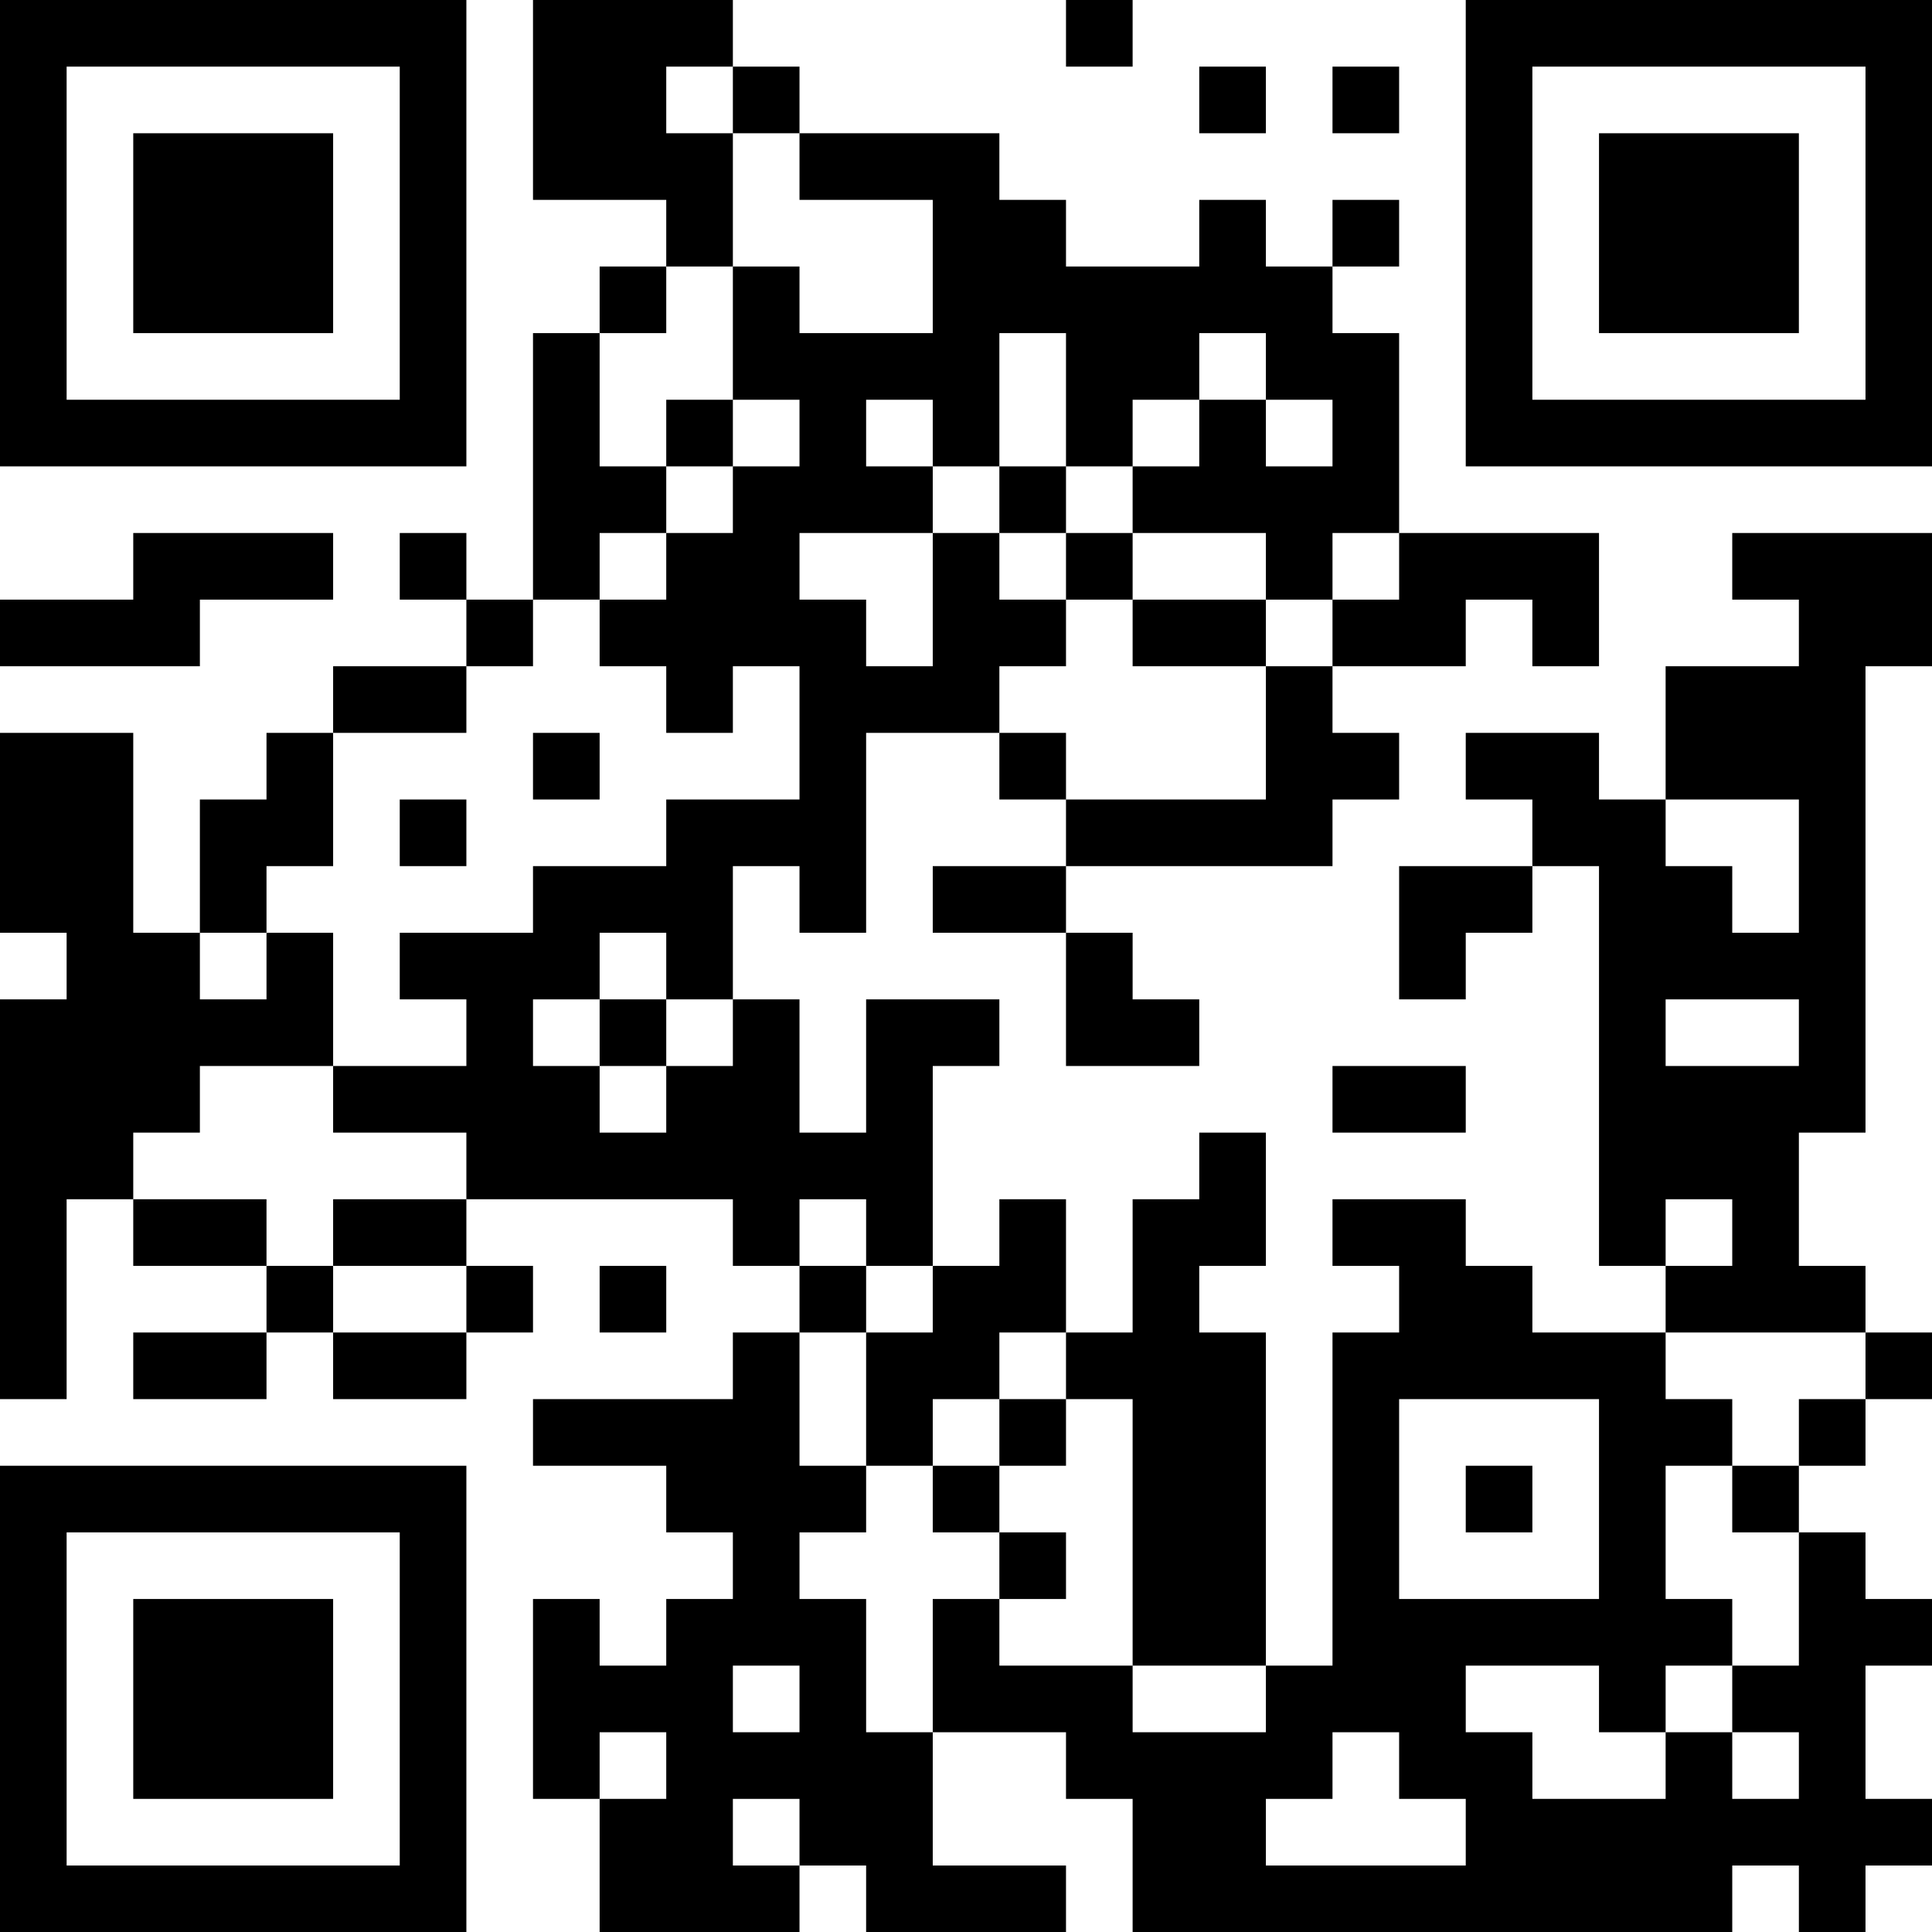 <?xml version="1.0" encoding="UTF-8"?>
<svg xmlns="http://www.w3.org/2000/svg" version="1.1" width="200" height="200" viewBox="0 0 200 200"><rect x="0" y="0" width="200" height="200" fill="#ffffff"/><g transform="scale(6.897)"><g transform="translate(0,0)"><path fill-rule="evenodd" d="M8 0L8 3L10 3L10 4L9 4L9 5L8 5L8 9L7 9L7 8L6 8L6 9L7 9L7 10L5 10L5 11L4 11L4 12L3 12L3 14L2 14L2 11L0 11L0 14L1 14L1 15L0 15L0 21L1 21L1 18L2 18L2 19L4 19L4 20L2 20L2 21L4 21L4 20L5 20L5 21L7 21L7 20L8 20L8 19L7 19L7 18L11 18L11 19L12 19L12 20L11 20L11 21L8 21L8 22L10 22L10 23L11 23L11 24L10 24L10 25L9 25L9 24L8 24L8 27L9 27L9 29L12 29L12 28L13 28L13 29L16 29L16 28L14 28L14 26L16 26L16 27L17 27L17 29L26 29L26 28L27 28L27 29L28 29L28 28L29 28L29 27L28 27L28 25L29 25L29 24L28 24L28 23L27 23L27 22L28 22L28 21L29 21L29 20L28 20L28 19L27 19L27 17L28 17L28 10L29 10L29 8L26 8L26 9L27 9L27 10L25 10L25 12L24 12L24 11L22 11L22 12L23 12L23 13L21 13L21 15L22 15L22 14L23 14L23 13L24 13L24 19L25 19L25 20L23 20L23 19L22 19L22 18L20 18L20 19L21 19L21 20L20 20L20 25L19 25L19 20L18 20L18 19L19 19L19 17L18 17L18 18L17 18L17 20L16 20L16 18L15 18L15 19L14 19L14 16L15 16L15 15L13 15L13 17L12 17L12 15L11 15L11 13L12 13L12 14L13 14L13 11L15 11L15 12L16 12L16 13L14 13L14 14L16 14L16 16L18 16L18 15L17 15L17 14L16 14L16 13L20 13L20 12L21 12L21 11L20 11L20 10L22 10L22 9L23 9L23 10L24 10L24 8L21 8L21 5L20 5L20 4L21 4L21 3L20 3L20 4L19 4L19 3L18 3L18 4L16 4L16 3L15 3L15 2L12 2L12 1L11 1L11 0ZM16 0L16 1L17 1L17 0ZM10 1L10 2L11 2L11 4L10 4L10 5L9 5L9 7L10 7L10 8L9 8L9 9L8 9L8 10L7 10L7 11L5 11L5 13L4 13L4 14L3 14L3 15L4 15L4 14L5 14L5 16L3 16L3 17L2 17L2 18L4 18L4 19L5 19L5 20L7 20L7 19L5 19L5 18L7 18L7 17L5 17L5 16L7 16L7 15L6 15L6 14L8 14L8 13L10 13L10 12L12 12L12 10L11 10L11 11L10 11L10 10L9 10L9 9L10 9L10 8L11 8L11 7L12 7L12 6L11 6L11 4L12 4L12 5L14 5L14 3L12 3L12 2L11 2L11 1ZM18 1L18 2L19 2L19 1ZM20 1L20 2L21 2L21 1ZM15 5L15 7L14 7L14 6L13 6L13 7L14 7L14 8L12 8L12 9L13 9L13 10L14 10L14 8L15 8L15 9L16 9L16 10L15 10L15 11L16 11L16 12L19 12L19 10L20 10L20 9L21 9L21 8L20 8L20 9L19 9L19 8L17 8L17 7L18 7L18 6L19 6L19 7L20 7L20 6L19 6L19 5L18 5L18 6L17 6L17 7L16 7L16 5ZM10 6L10 7L11 7L11 6ZM15 7L15 8L16 8L16 9L17 9L17 10L19 10L19 9L17 9L17 8L16 8L16 7ZM2 8L2 9L0 9L0 10L3 10L3 9L5 9L5 8ZM8 11L8 12L9 12L9 11ZM6 12L6 13L7 13L7 12ZM25 12L25 13L26 13L26 14L27 14L27 12ZM9 14L9 15L8 15L8 16L9 16L9 17L10 17L10 16L11 16L11 15L10 15L10 14ZM9 15L9 16L10 16L10 15ZM25 15L25 16L27 16L27 15ZM20 16L20 17L22 17L22 16ZM12 18L12 19L13 19L13 20L12 20L12 22L13 22L13 23L12 23L12 24L13 24L13 26L14 26L14 24L15 24L15 25L17 25L17 26L19 26L19 25L17 25L17 21L16 21L16 20L15 20L15 21L14 21L14 22L13 22L13 20L14 20L14 19L13 19L13 18ZM25 18L25 19L26 19L26 18ZM9 19L9 20L10 20L10 19ZM25 20L25 21L26 21L26 22L25 22L25 24L26 24L26 25L25 25L25 26L24 26L24 25L22 25L22 26L23 26L23 27L25 27L25 26L26 26L26 27L27 27L27 26L26 26L26 25L27 25L27 23L26 23L26 22L27 22L27 21L28 21L28 20ZM15 21L15 22L14 22L14 23L15 23L15 24L16 24L16 23L15 23L15 22L16 22L16 21ZM21 21L21 24L24 24L24 21ZM22 22L22 23L23 23L23 22ZM11 25L11 26L12 26L12 25ZM9 26L9 27L10 27L10 26ZM20 26L20 27L19 27L19 28L22 28L22 27L21 27L21 26ZM11 27L11 28L12 28L12 27ZM0 0L0 7L7 7L7 0ZM1 1L1 6L6 6L6 1ZM2 2L2 5L5 5L5 2ZM22 0L22 7L29 7L29 0ZM23 1L23 6L28 6L28 1ZM24 2L24 5L27 5L27 2ZM0 22L0 29L7 29L7 22ZM1 23L1 28L6 28L6 23ZM2 24L2 27L5 27L5 24Z" fill="#000000"/></g></g></svg>
